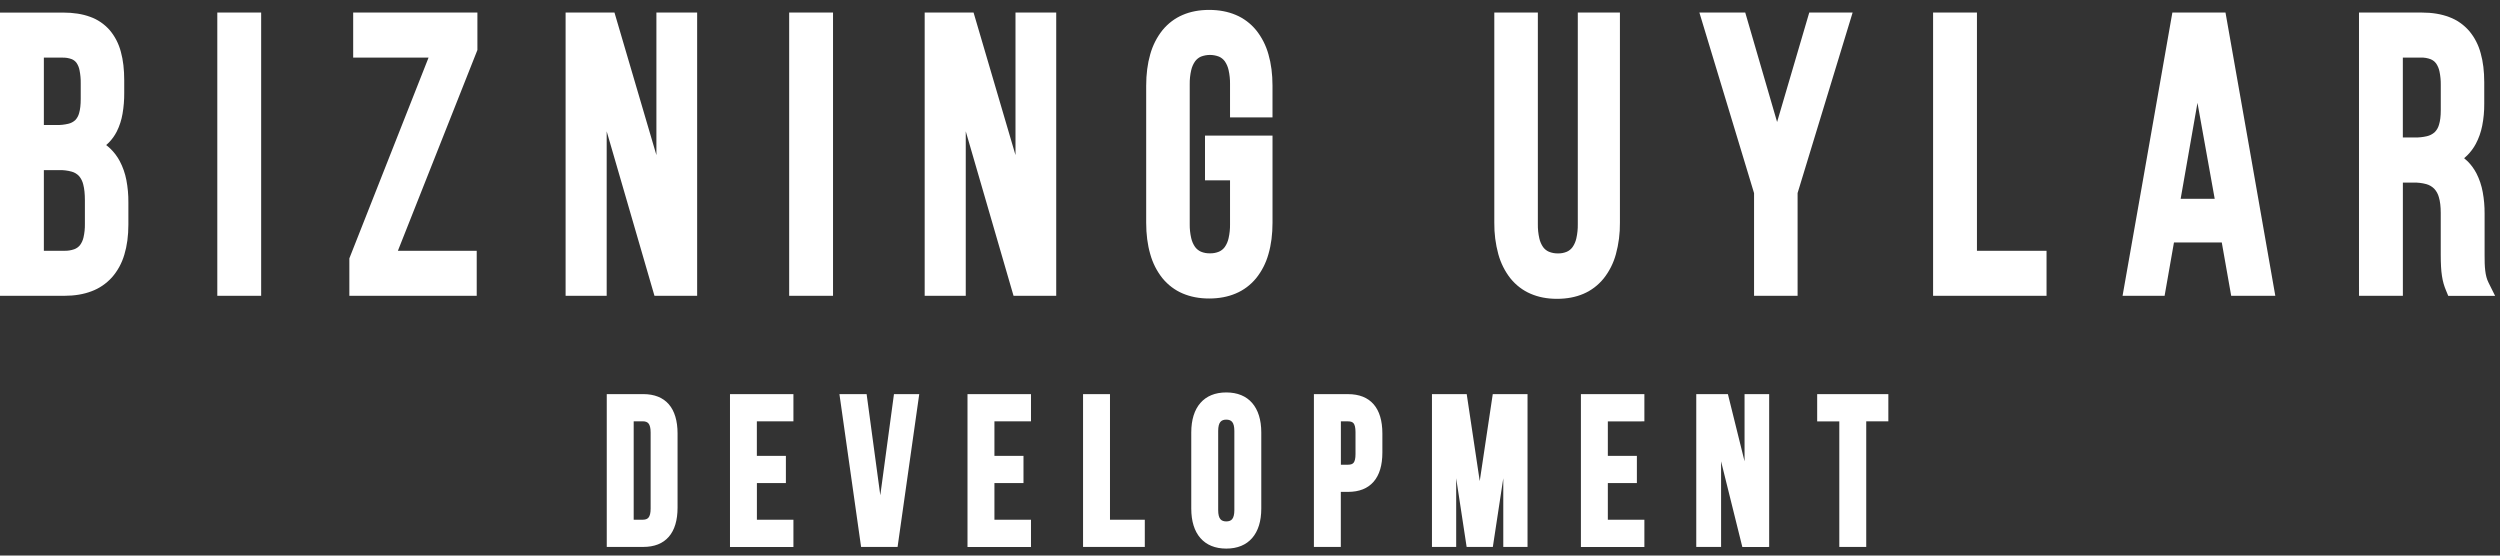 <svg width="162" height="36" viewBox="0 0 162 36" fill="none" xmlns="http://www.w3.org/2000/svg">
<rect x="0" y="0" width="162" height="36" fill="#333333" stroke="none"/>
<path fill-rule="evenodd" clip-rule="evenodd" d="M76.642 0.966C76.139 1.178 75.689 1.517 75.329 1.955L75.328 1.957C74.965 2.412 74.694 2.946 74.534 3.523C74.359 4.127 74.273 4.809 74.273 5.55V14.437C74.273 15.179 74.359 15.86 74.535 16.464C74.694 17.042 74.965 17.576 75.329 18.031C75.688 18.468 76.138 18.807 76.641 19.018C77.137 19.23 77.702 19.343 78.353 19.343C79.004 19.343 79.579 19.23 80.076 19.018C80.58 18.808 81.032 18.471 81.393 18.034C81.761 17.579 82.035 17.043 82.196 16.463C82.373 15.858 82.459 15.176 82.459 14.433V8.788H78.084V11.686H79.706V14.527C79.711 14.833 79.68 15.139 79.612 15.436C79.567 15.644 79.483 15.839 79.364 16.009C79.265 16.142 79.137 16.244 78.991 16.308C78.803 16.385 78.603 16.422 78.402 16.416C78.203 16.422 78.005 16.385 77.819 16.308C77.672 16.243 77.543 16.139 77.443 16.006C77.323 15.835 77.237 15.638 77.19 15.429C77.122 15.134 77.09 14.832 77.094 14.528V5.449C77.09 5.145 77.122 4.843 77.19 4.548C77.237 4.339 77.323 4.143 77.443 3.972C77.543 3.838 77.672 3.734 77.819 3.669C78.198 3.523 78.612 3.523 78.991 3.669C79.136 3.732 79.265 3.835 79.364 3.967C79.482 4.137 79.567 4.332 79.612 4.54C79.679 4.837 79.711 5.143 79.706 5.449V7.609H82.458V5.55C82.458 4.808 82.371 4.125 82.195 3.521C82.034 2.941 81.76 2.406 81.393 1.95C81.032 1.513 80.58 1.176 80.076 0.966C79.577 0.754 78.999 0.642 78.353 0.642C77.707 0.642 77.138 0.753 76.642 0.966ZM14.081 18.581V0.813H16.923V19.168H14.081V18.581ZM0 18.582V0.815H4.081C4.76 0.815 5.344 0.907 5.842 1.091C6.324 1.26 6.76 1.557 7.11 1.955C7.449 2.356 7.697 2.838 7.833 3.363C7.982 3.898 8.05 4.513 8.05 5.207V6.017C8.054 6.472 8.017 6.927 7.94 7.374C7.873 7.773 7.748 8.158 7.571 8.515C7.435 8.783 7.261 9.027 7.055 9.237C6.999 9.294 6.941 9.348 6.88 9.399C6.976 9.473 7.068 9.552 7.156 9.637C7.394 9.867 7.598 10.137 7.758 10.437C7.961 10.819 8.106 11.235 8.189 11.668C8.279 12.141 8.323 12.624 8.319 13.107V14.556C8.319 15.278 8.232 15.929 8.058 16.5C7.897 17.052 7.622 17.556 7.254 17.974C6.882 18.384 6.427 18.692 5.926 18.876C5.419 19.069 4.834 19.168 4.17 19.168H0V18.582ZM2.842 3.734V8.101H3.653C3.913 8.108 4.172 8.081 4.426 8.02C4.591 7.983 4.746 7.902 4.876 7.785C4.997 7.658 5.084 7.499 5.129 7.323C5.197 7.088 5.231 6.787 5.231 6.409V5.403C5.236 5.121 5.211 4.839 5.156 4.563C5.125 4.385 5.057 4.218 4.958 4.072C4.873 3.96 4.762 3.876 4.636 3.828C4.443 3.759 4.24 3.727 4.036 3.734H2.842V3.734ZM2.842 16.251V11.023H3.833C4.108 11.016 4.382 11.049 4.649 11.123C4.826 11.172 4.989 11.269 5.121 11.406C5.254 11.563 5.349 11.755 5.396 11.962C5.467 12.229 5.501 12.571 5.501 12.986V14.509C5.506 14.801 5.477 15.093 5.413 15.376C5.372 15.564 5.293 15.739 5.181 15.889C5.081 16.009 4.953 16.1 4.811 16.151C4.604 16.223 4.388 16.257 4.171 16.251H2.842ZM30.891 16.252H25.783L30.936 3.24V0.813H22.886V3.734H27.77L22.638 16.743V19.168H30.891V16.252ZM42.29 18.758L39.313 8.51V19.168H36.651V0.813H39.818L42.535 10.05V0.813H45.175V19.168H42.41L42.29 18.758ZM51.138 0.813V18.581V19.168H53.98V0.813H51.138ZM65.558 18.758L62.581 8.51V19.168H59.919V0.813H63.087L65.804 10.05V0.813H68.443V19.168H65.678L65.558 18.758Z" fill="white"/>
<path fill-rule="evenodd" clip-rule="evenodd" d="M144.497 18.689L143.971 15.711H140.873L140.266 19.168H137.542L138.221 15.318C138.41 14.248 138.598 13.178 138.787 12.11L138.791 12.086C139.444 8.38 140.093 4.7 140.714 1.13L140.77 0.811H144.212L145.817 9.915C146.307 12.701 146.816 15.599 147.359 18.706L147.44 19.167H144.581L144.497 18.688V18.689ZM97.374 0.812H99.653V14.532C99.648 14.838 99.68 15.143 99.747 15.441C99.792 15.649 99.877 15.844 99.995 16.014C100.094 16.146 100.222 16.249 100.368 16.312C100.557 16.389 100.757 16.425 100.958 16.421C101.154 16.426 101.349 16.389 101.532 16.312C101.676 16.249 101.803 16.146 101.9 16.014C102.018 15.844 102.103 15.649 102.148 15.441C102.215 15.143 102.246 14.838 102.241 14.532V0.812H104.971V14.433C104.979 15.123 104.891 15.81 104.71 16.472C104.552 17.052 104.281 17.589 103.916 18.047C103.558 18.486 103.109 18.827 102.606 19.04C102.109 19.253 101.54 19.364 100.89 19.364C100.24 19.364 99.679 19.25 99.185 19.036C98.684 18.823 98.236 18.482 97.88 18.043C97.518 17.585 97.249 17.048 97.09 16.468C96.91 15.807 96.823 15.12 96.831 14.431V0.812H97.372H97.374ZM115.941 19.168H113.663V12.515L110.12 0.813H113.092L115.156 7.905L117.24 0.813H120.05L116.484 12.509V19.168H115.942H115.941ZM132.616 19.168V16.836L132.616 16.841V16.251H128.106V0.813H125.264V19.168H132.616ZM142.396 6.664L143.513 12.884H143.513H141.306L142.396 6.664ZM152.863 18.579V0.813H156.923C157.61 0.813 158.204 0.913 158.71 1.107C159.203 1.288 159.647 1.597 160.005 2.008C160.352 2.421 160.607 2.915 160.749 3.453C160.905 4.003 160.979 4.63 160.979 5.329V6.728C160.983 7.205 160.939 7.682 160.847 8.149C160.766 8.563 160.625 8.961 160.43 9.327C160.281 9.603 160.095 9.852 159.878 10.068C159.812 10.132 159.744 10.193 159.675 10.251C159.759 10.318 159.84 10.39 159.917 10.467C160.14 10.694 160.33 10.956 160.479 11.245C160.669 11.62 160.804 12.024 160.88 12.443C160.965 12.903 161.006 13.372 161.002 13.842V16.521C161.002 16.724 161.002 16.912 161.008 17.058C161.014 17.226 161.025 17.388 161.044 17.541C161.059 17.68 161.085 17.817 161.12 17.952C161.152 18.074 161.196 18.192 161.252 18.304L161.683 19.172H158.646L158.502 18.822C158.442 18.681 158.39 18.535 158.347 18.387C158.3 18.222 158.264 18.053 158.239 17.883C158.209 17.683 158.189 17.481 158.179 17.278C158.166 17.045 158.16 16.788 158.16 16.497V13.796C158.16 13.382 158.119 13.046 158.039 12.78C157.983 12.569 157.877 12.377 157.732 12.224C157.586 12.082 157.411 11.982 157.221 11.93C156.954 11.859 156.679 11.825 156.404 11.832H155.706V19.168H152.864V18.581L152.863 18.579ZM155.704 8.909V3.732H155.705H156.877C157.09 3.725 157.303 3.761 157.505 3.837C157.643 3.892 157.765 3.986 157.859 4.11C157.967 4.266 158.042 4.447 158.08 4.638C158.139 4.922 158.167 5.212 158.162 5.502V7.142C158.162 7.534 158.122 7.845 158.046 8.087C157.994 8.274 157.895 8.442 157.761 8.573C157.616 8.698 157.446 8.785 157.265 8.826C157.004 8.887 156.737 8.915 156.471 8.909H155.704Z" fill="white"/>
<path d="M95.043 25.538L95.887 31.175L96.731 25.538H98.984V35.441H97.413V30.991L96.736 35.441H95.887H95.038L94.361 30.991V35.441H92.791V25.538H95.043Z" fill="white"/>
<path fill-rule="evenodd" clip-rule="evenodd" d="M77.786 34.867C77.397 34.422 77.194 33.775 77.194 32.959V28.021C77.194 27.205 77.397 26.558 77.786 26.112C78.174 25.667 78.739 25.43 79.462 25.43C80.186 25.43 80.753 25.667 81.139 26.112C81.525 26.556 81.731 27.204 81.731 28.02V32.959C81.731 33.775 81.527 34.421 81.139 34.867C80.75 35.312 80.186 35.549 79.462 35.549C78.738 35.549 78.172 35.311 77.786 34.866V34.867ZM41.674 35.441H39.318V25.538H41.674C42.408 25.538 42.961 25.763 43.337 26.195C43.712 26.626 43.906 27.27 43.906 28.088V32.891C43.906 33.71 43.717 34.349 43.337 34.785C42.957 35.22 42.408 35.441 41.674 35.441V35.441ZM42.022 27.439C41.942 27.342 41.813 27.301 41.648 27.301H41.063V33.678H41.649C41.815 33.678 41.943 33.637 42.024 33.539C42.112 33.431 42.161 33.245 42.161 32.959V28.021C42.161 27.735 42.111 27.548 42.023 27.439H42.022ZM51.228 27.302H51.228H51.414V25.539H47.303V35.444H51.414V33.68H49.047V31.303H50.926V29.54H49.044V27.302H51.228ZM54.613 25.539H56.157L57.043 32.094L57.929 25.539H59.567C59.101 28.84 58.633 32.141 58.163 35.442H55.799L54.395 25.539H54.613ZM66.621 27.302H66.623H66.808V25.539H62.694V35.444H66.808V33.68H64.439V31.303H66.322V29.54H64.439V27.302H66.621ZM73.996 35.443H70.182V25.539H71.927V33.679H74.183V35.443H73.996H73.996ZM78.938 27.926C78.938 27.641 78.99 27.451 79.082 27.339L79.084 27.339C79.168 27.237 79.297 27.192 79.462 27.192C79.628 27.192 79.759 27.237 79.843 27.339C79.936 27.451 79.986 27.64 79.986 27.925V33.054C79.986 33.34 79.934 33.53 79.843 33.642C79.76 33.743 79.627 33.788 79.462 33.788C79.298 33.788 79.166 33.743 79.082 33.641C78.988 33.529 78.938 33.34 78.938 33.054V27.926ZM87.349 25.54H85.329L85.327 25.539H85.141V35.443H86.885V31.874H87.347C88.08 31.874 88.629 31.653 89.009 31.218C89.389 30.782 89.578 30.143 89.578 29.324V28.089C89.578 27.271 89.387 26.628 89.011 26.197C88.636 25.765 88.082 25.54 87.349 25.54ZM87.712 27.429C87.638 27.34 87.515 27.304 87.351 27.304H86.889V30.113H87.351C87.515 30.113 87.638 30.078 87.712 29.988C87.794 29.887 87.837 29.706 87.837 29.421V27.994C87.835 27.708 87.791 27.527 87.71 27.427L87.712 27.429ZM104.188 27.305H106.372L106.37 27.302H106.556V25.539H102.443V35.444H106.556V33.68H104.188V31.303H106.07V29.54H104.188V27.305ZM114.456 35.445H112.903L111.526 29.895V35.442H109.918V25.539H111.968L113.047 29.893V25.539H114.642V35.442L114.456 35.445ZM117.753 27.305H119.187L119.187 27.302V35.442H120.932V27.302H122.365V25.539H117.753V27.305Z" fill="white"/>
</svg>
